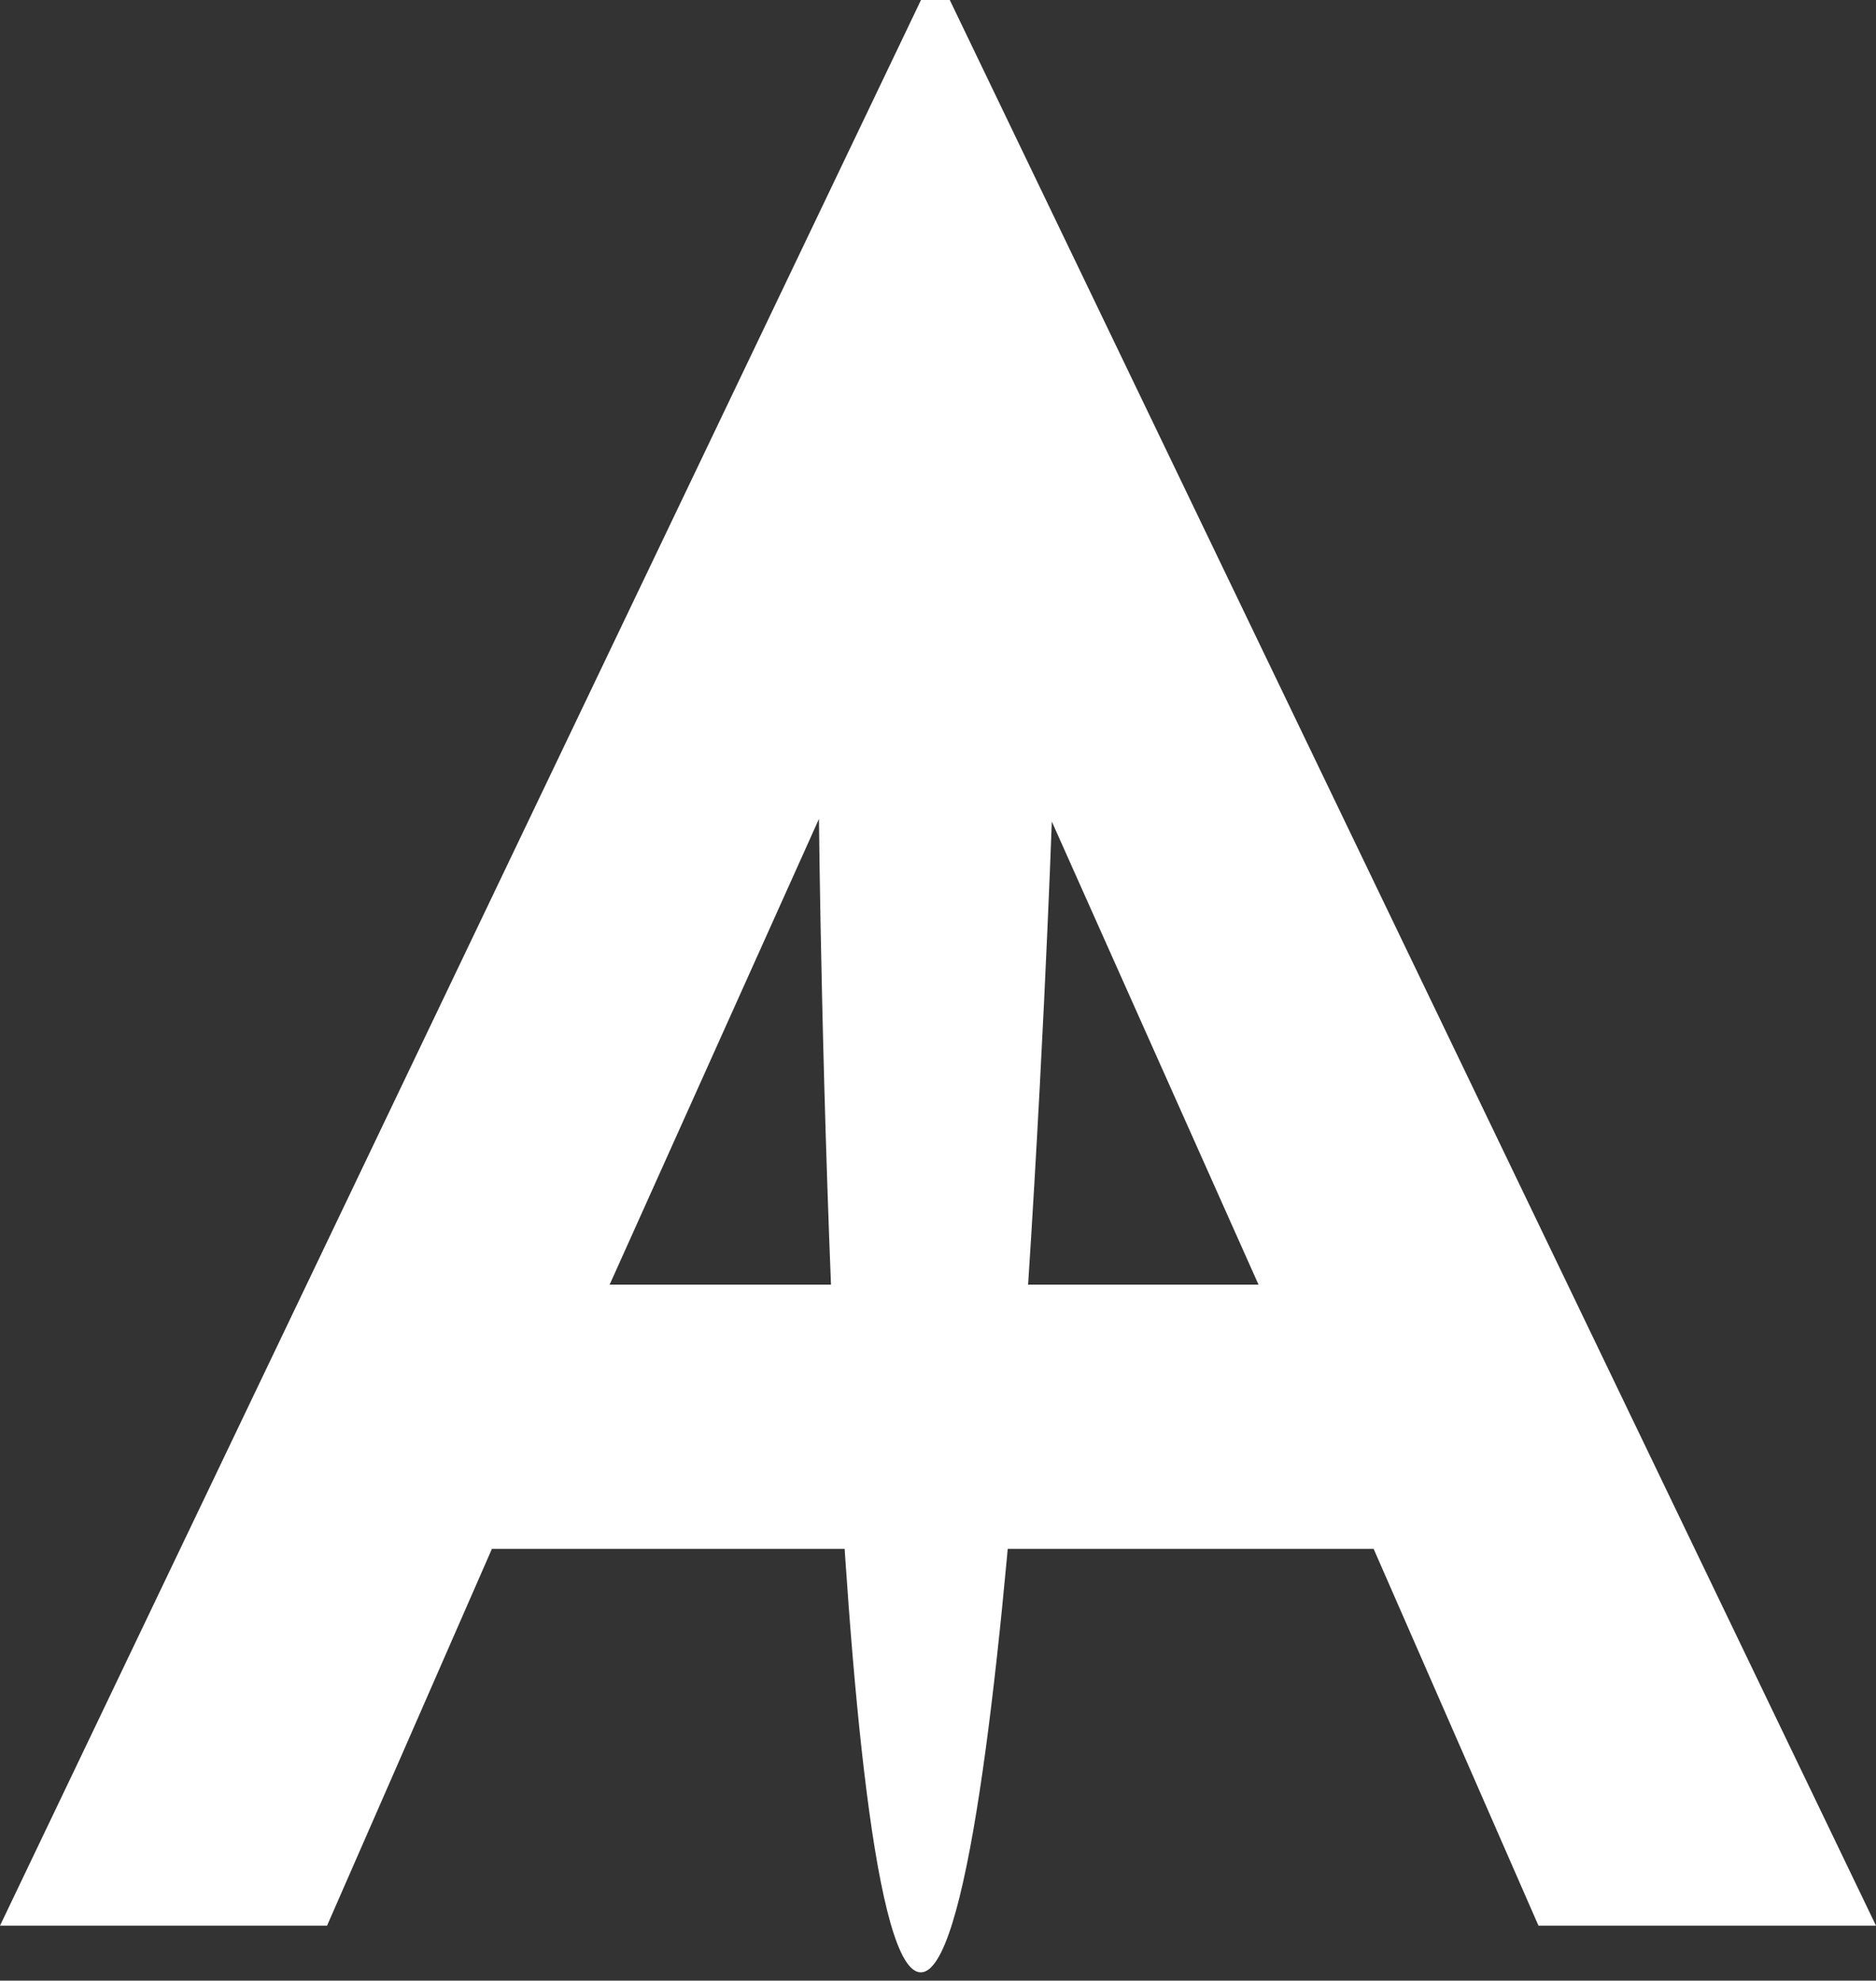 <svg width="215" height="227" viewBox="0 0 215 227" fill="none" xmlns="http://www.w3.org/2000/svg">
<rect x="0" y="0" width="215" height="227" fill="#333333" stroke="none"/>
<path d="M108.849 0L215 220.697H176.318L157.427 177.517H56.374L37.483 220.697H0L105.551 0H108.849ZM93.856 93.856L69.868 147.232H144.233L120.544 94.156C120.544 94.156 115.908 226.049 105.528 226.049C95.148 226.049 93.856 93.856 93.856 93.856Z" fill="white"/>
</svg>
